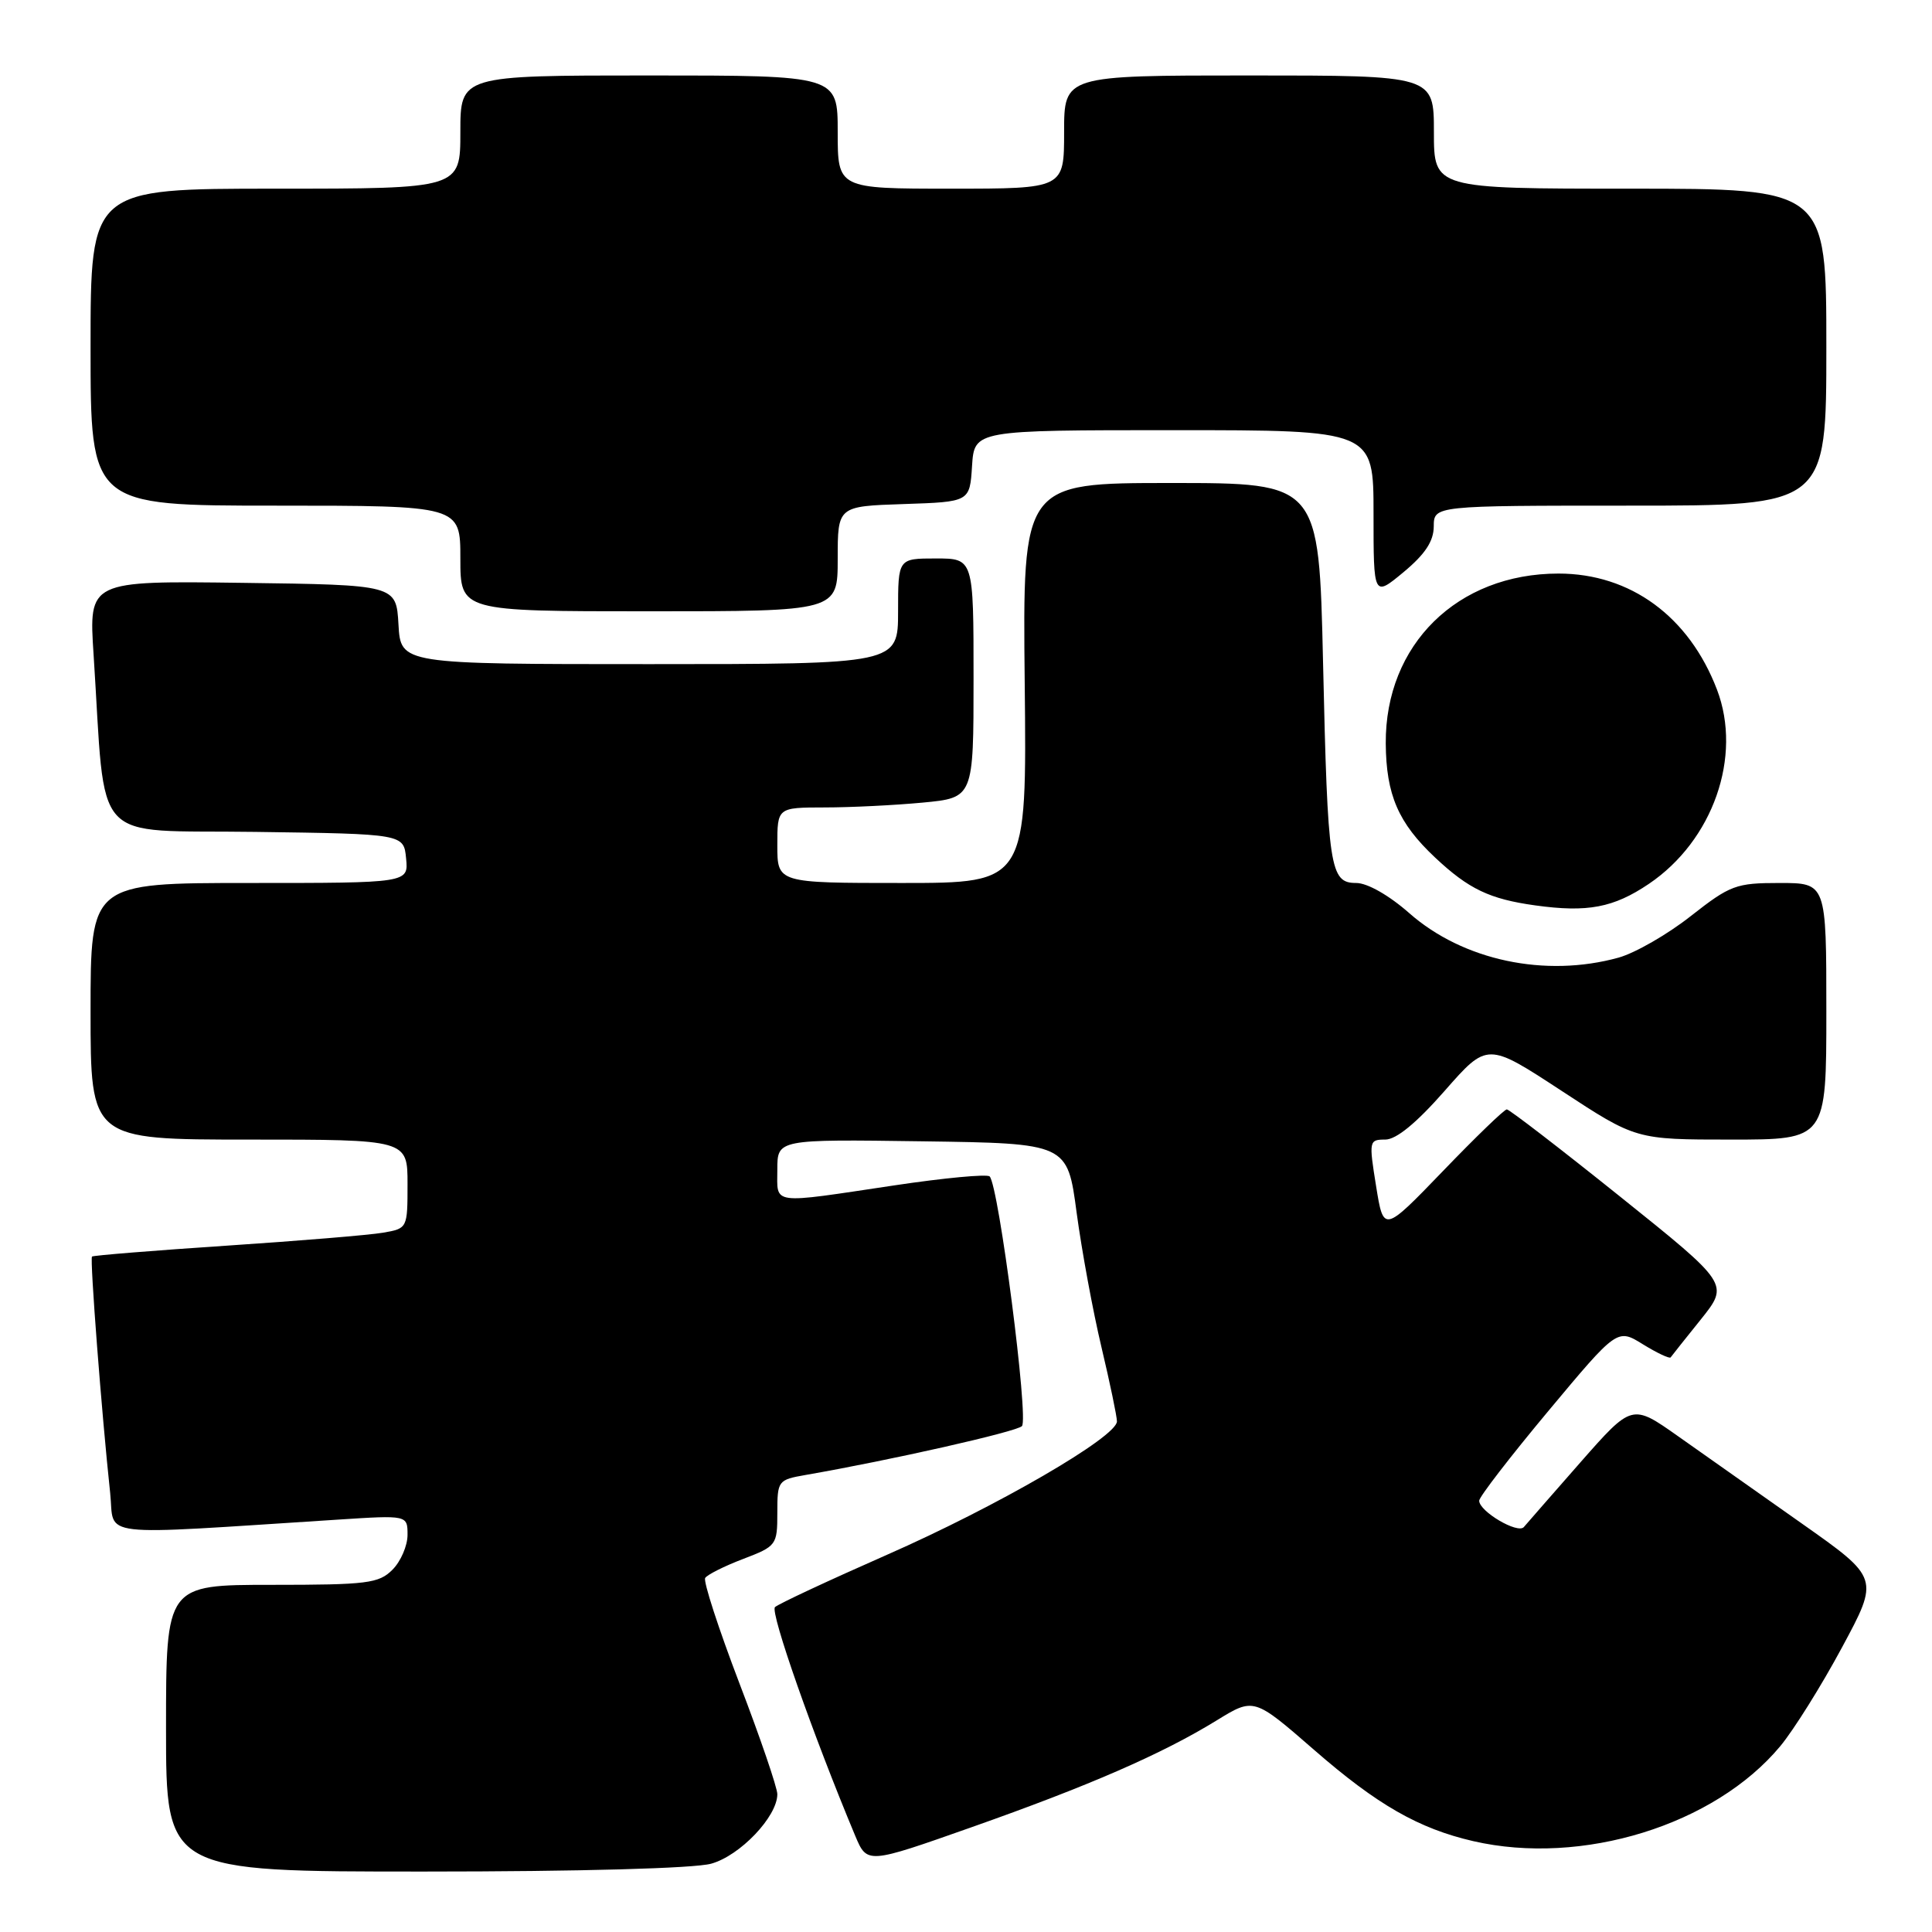 <?xml version="1.0" encoding="UTF-8" standalone="no"?>
<!DOCTYPE svg PUBLIC "-//W3C//DTD SVG 1.1//EN" "http://www.w3.org/Graphics/SVG/1.1/DTD/svg11.dtd" >
<svg xmlns="http://www.w3.org/2000/svg" xmlns:xlink="http://www.w3.org/1999/xlink" version="1.1" viewBox="0 0 256 256">
 <g >
 <path fill="currentColor"
d=" M 94.23 246.95 C 98.07 245.89 103.00 240.70 103.00 237.74 C 103.00 236.88 100.74 230.26 97.97 223.03 C 95.21 215.80 93.17 209.53 93.44 209.09 C 93.71 208.66 95.97 207.52 98.47 206.57 C 102.89 204.88 103.00 204.73 103.00 200.46 C 103.00 196.19 103.09 196.08 106.75 195.44 C 118.08 193.47 134.62 189.73 135.41 188.97 C 136.34 188.06 132.33 157.06 131.13 155.88 C 130.78 155.55 125.10 156.08 118.50 157.07 C 101.90 159.55 103.00 159.70 103.00 154.98 C 103.00 150.96 103.00 150.96 122.22 151.23 C 141.44 151.50 141.44 151.50 142.66 160.69 C 143.34 165.74 144.82 173.76 145.95 178.51 C 147.08 183.27 148.00 187.69 148.00 188.34 C 148.00 190.39 132.09 199.62 117.50 206.03 C 109.80 209.42 103.14 212.53 102.69 212.95 C 102.01 213.60 107.74 229.92 113.32 243.25 C 114.90 247.00 114.90 247.00 128.70 242.13 C 144.27 236.64 153.99 232.41 161.22 227.96 C 166.15 224.93 166.15 224.93 174.15 231.89 C 182.50 239.16 187.98 242.29 195.21 243.96 C 209.61 247.28 227.20 241.84 235.90 231.37 C 237.67 229.24 241.35 223.36 244.07 218.30 C 249.02 209.11 249.02 209.11 238.76 201.88 C 233.12 197.90 225.74 192.70 222.37 190.32 C 216.25 186.00 216.25 186.00 209.43 193.75 C 205.69 198.01 202.31 201.88 201.92 202.34 C 201.12 203.29 196.00 200.27 196.00 198.85 C 196.00 198.35 200.12 193.01 205.15 186.98 C 214.30 176.02 214.30 176.02 217.70 178.13 C 219.57 179.28 221.22 180.06 221.37 179.86 C 221.51 179.66 223.31 177.39 225.38 174.82 C 229.12 170.14 229.12 170.14 214.69 158.57 C 206.76 152.21 199.99 147.00 199.66 147.00 C 199.33 147.00 195.52 150.68 191.20 155.17 C 183.33 163.33 183.33 163.33 182.34 157.17 C 181.37 151.17 181.41 151.00 183.55 151.00 C 185.01 151.00 187.67 148.82 191.42 144.55 C 197.08 138.10 197.08 138.10 206.93 144.55 C 216.77 151.00 216.77 151.00 229.39 151.00 C 242.00 151.00 242.00 151.00 242.00 134.00 C 242.00 117.00 242.00 117.00 235.81 117.00 C 230.02 117.00 229.27 117.28 224.03 121.39 C 220.96 123.81 216.66 126.28 214.47 126.89 C 204.76 129.58 193.86 127.27 186.74 121.00 C 184.05 118.63 181.18 117.00 179.71 117.00 C 176.21 117.00 175.93 115.17 175.31 87.75 C 174.77 64.00 174.77 64.00 155.14 64.00 C 135.50 64.00 135.50 64.00 135.78 90.50 C 136.06 117.00 136.06 117.00 119.53 117.00 C 103.00 117.00 103.00 117.00 103.00 112.00 C 103.00 107.00 103.00 107.00 109.25 106.99 C 112.69 106.99 118.54 106.70 122.25 106.35 C 129.00 105.71 129.00 105.71 129.00 89.86 C 129.00 74.00 129.00 74.00 124.00 74.00 C 119.00 74.00 119.00 74.00 119.00 81.00 C 119.00 88.00 119.00 88.00 86.05 88.00 C 53.10 88.00 53.10 88.00 52.80 82.75 C 52.50 77.50 52.50 77.50 32.13 77.23 C 11.76 76.96 11.76 76.96 12.40 86.73 C 14.08 112.49 11.74 109.92 33.85 110.23 C 53.50 110.50 53.50 110.50 53.81 113.75 C 54.13 117.00 54.13 117.00 33.06 117.00 C 12.00 117.00 12.00 117.00 12.00 134.00 C 12.00 151.00 12.00 151.00 33.00 151.00 C 54.00 151.00 54.00 151.00 54.00 156.89 C 54.00 162.75 53.99 162.78 50.75 163.34 C 48.96 163.65 39.62 164.42 30.00 165.06 C 20.38 165.70 12.36 166.35 12.19 166.50 C 11.89 166.77 13.47 187.31 14.60 197.85 C 15.23 203.81 12.10 203.45 44.75 201.36 C 54.00 200.76 54.00 200.76 54.00 203.38 C 54.00 204.82 53.10 206.90 52.00 208.00 C 50.19 209.81 48.67 210.00 36.00 210.00 C 22.00 210.00 22.00 210.00 22.00 229.00 C 22.00 248.00 22.00 248.00 56.25 247.99 C 76.79 247.99 91.99 247.57 94.23 246.95 Z  M 218.48 117.12 C 226.98 111.38 230.89 100.24 227.51 91.38 C 223.81 81.69 216.04 76.00 206.51 76.00 C 193.11 76.00 183.54 85.41 183.62 98.50 C 183.67 105.32 185.28 109.05 190.16 113.63 C 194.61 117.81 197.38 119.13 203.43 119.97 C 210.35 120.93 213.80 120.28 218.48 117.12 Z  M 111.00 74.04 C 111.00 67.08 111.00 67.08 119.75 66.79 C 128.50 66.50 128.50 66.50 128.80 61.75 C 129.11 57.00 129.11 57.00 155.55 57.00 C 182.00 57.00 182.00 57.00 182.00 68.06 C 182.00 79.11 182.00 79.11 185.98 75.81 C 188.84 73.43 189.97 71.72 189.98 69.75 C 190.00 67.00 190.00 67.00 216.00 67.00 C 242.00 67.00 242.00 67.00 242.00 46.00 C 242.00 25.00 242.00 25.00 216.00 25.00 C 190.00 25.00 190.00 25.00 190.00 17.50 C 190.00 10.00 190.00 10.00 165.50 10.00 C 141.00 10.00 141.00 10.00 141.00 17.50 C 141.00 25.00 141.00 25.00 126.00 25.00 C 111.00 25.00 111.00 25.00 111.00 17.50 C 111.00 10.00 111.00 10.00 86.00 10.00 C 61.00 10.00 61.00 10.00 61.00 17.50 C 61.00 25.00 61.00 25.00 36.50 25.00 C 12.00 25.00 12.00 25.00 12.00 46.00 C 12.00 67.00 12.00 67.00 36.50 67.00 C 61.00 67.00 61.00 67.00 61.00 74.00 C 61.00 81.00 61.00 81.00 86.00 81.00 C 111.00 81.00 111.00 81.00 111.00 74.04 Z "/>
</g>
</svg>